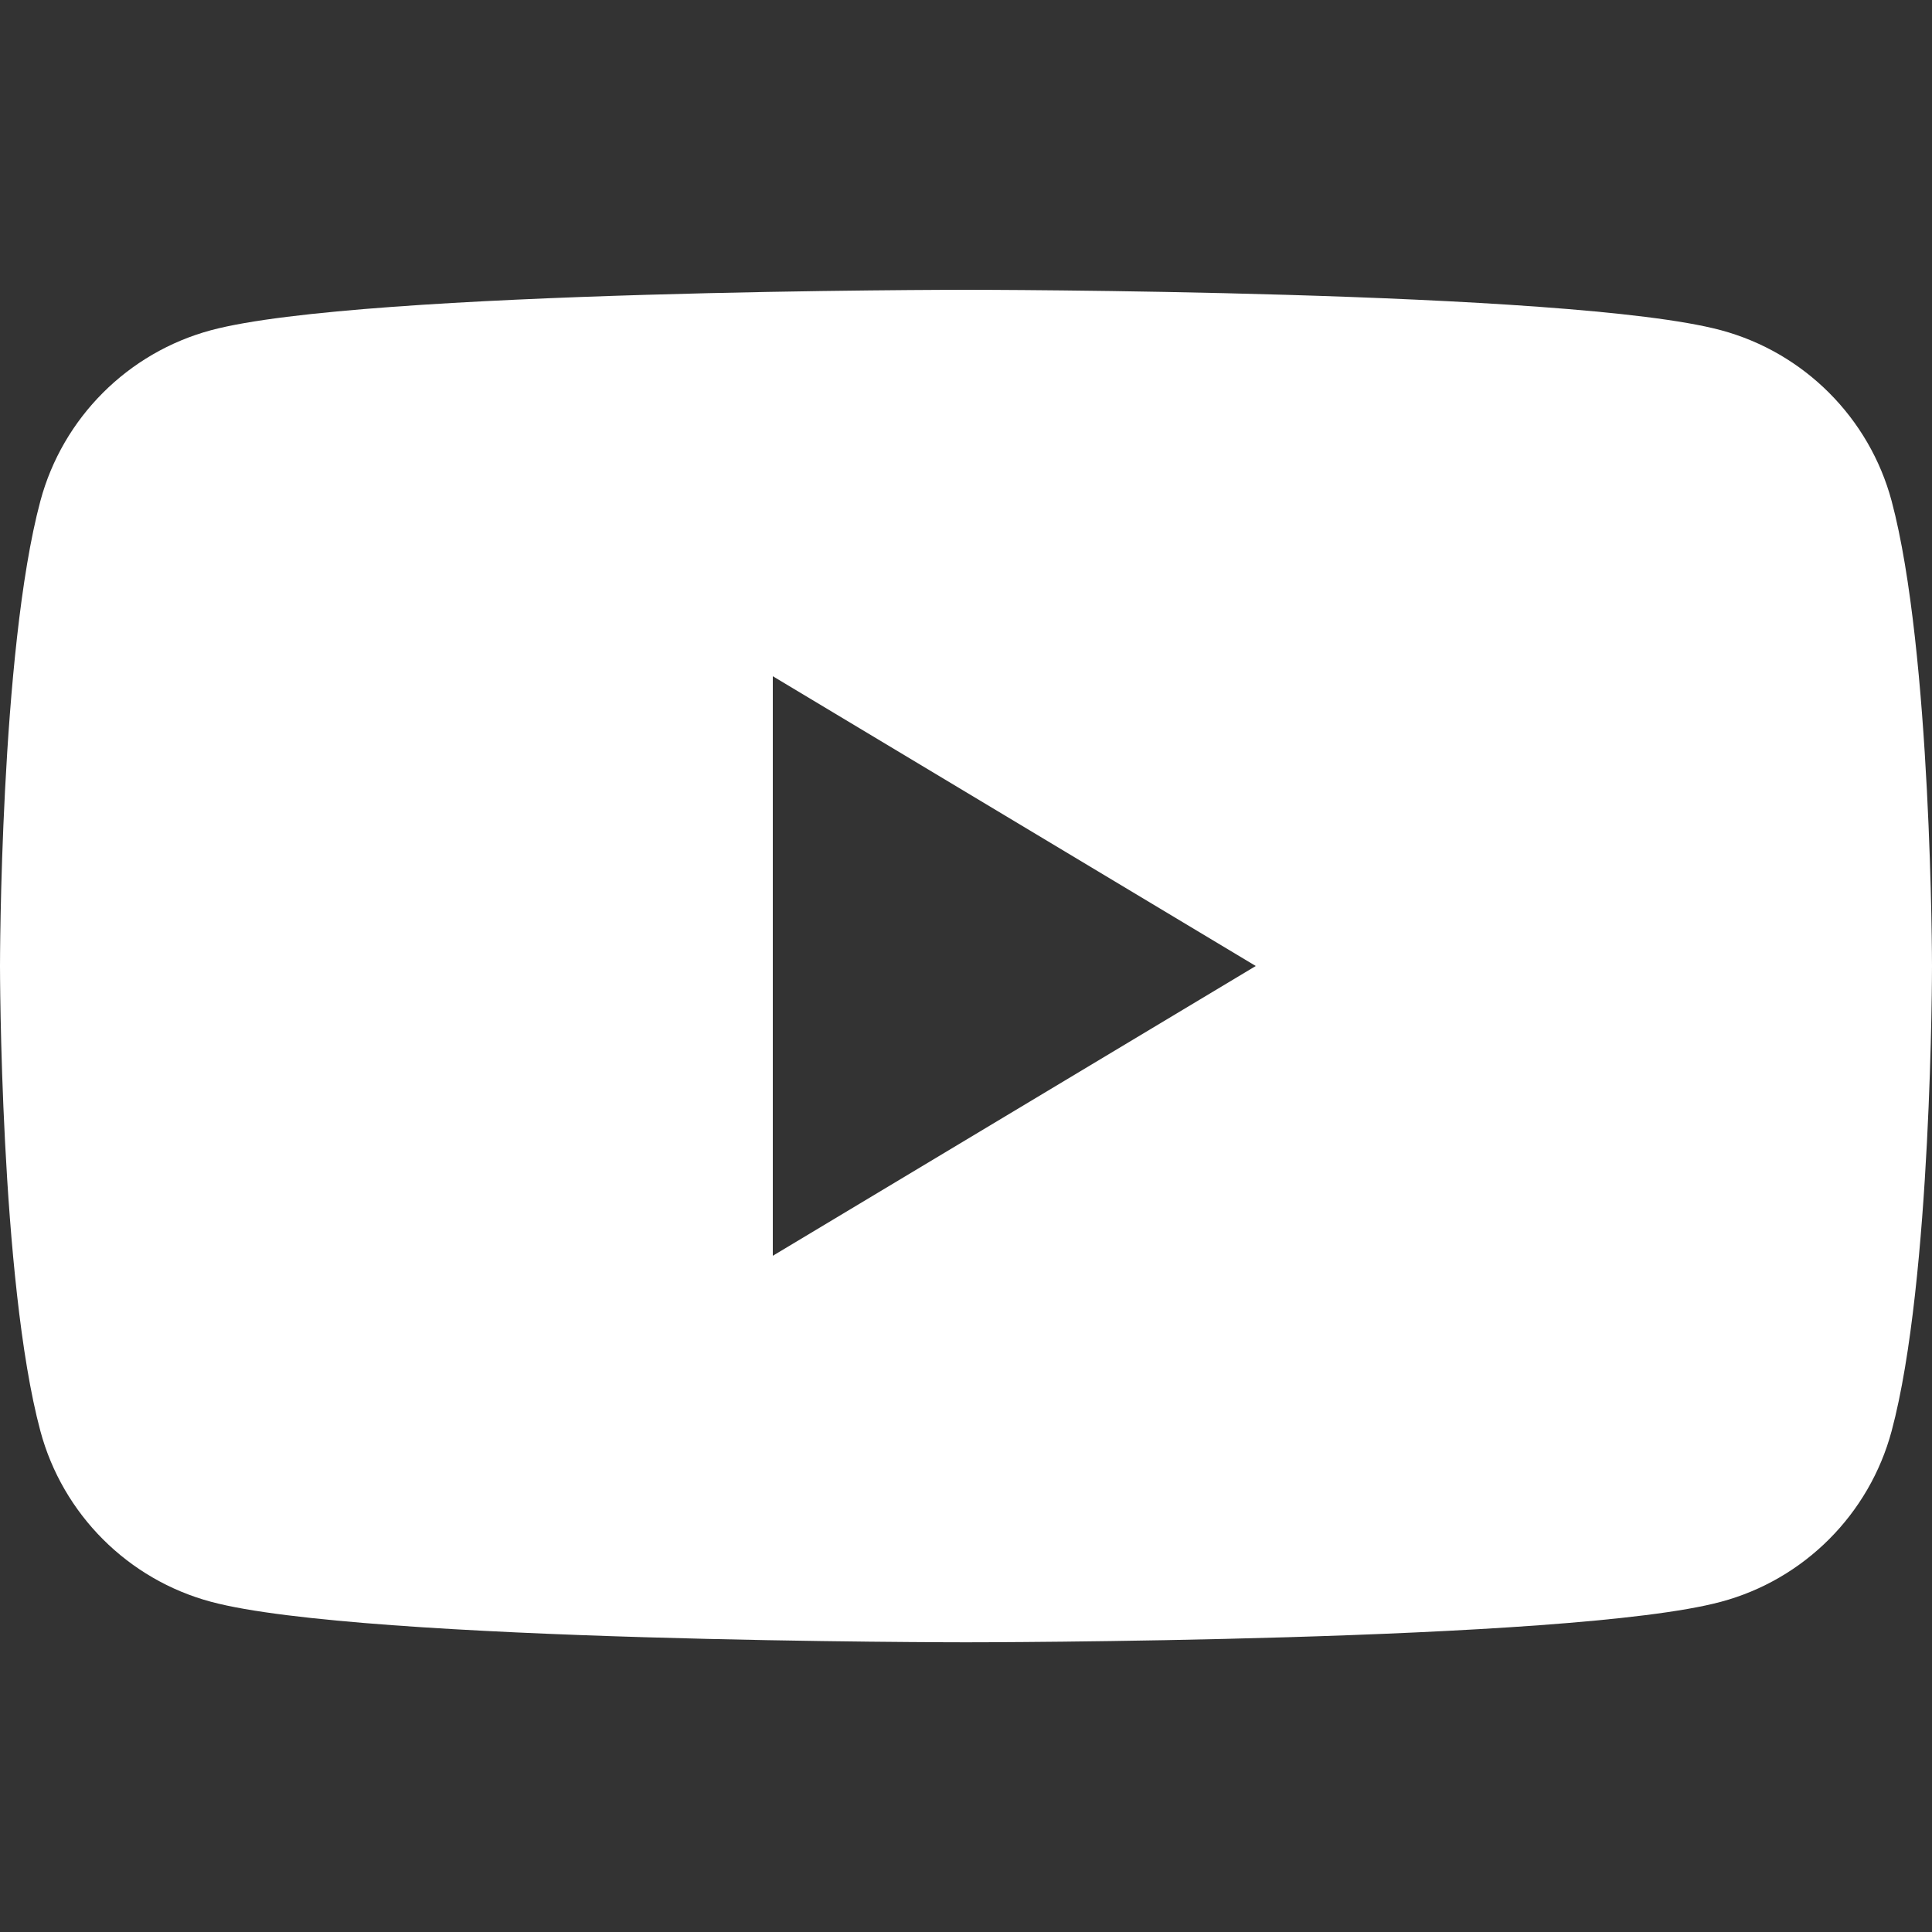 <svg width="20" height="20" viewBox="0 0 20 20" fill="none" xmlns="http://www.w3.org/2000/svg">
<rect x="0" y="0" width="20" height="20" fill="#333333" stroke="none"/>
<g id="Frame 1948754661">
<g id="Group">
<path id="Subtract" fill-rule="evenodd" clip-rule="evenodd" d="M17.814 3.418C18.675 3.649 19.351 4.325 19.582 5.186C19.998 6.745 20 10 20 10C20 10 20 13.255 19.582 14.814C19.351 15.675 18.675 16.352 17.814 16.582C16.255 17.001 10 17.001 10 17.001C10 17.001 3.745 17.001 2.186 16.582C1.325 16.352 0.649 15.675 0.418 14.814C0 13.255 0 10 0 10C0 10 0 6.745 0.418 5.186C0.649 4.325 1.325 3.649 2.186 3.418C3.745 3 10 3 10 3C10 3 16.255 3 17.814 3.418ZM13 10L8 13V7L13 10Z" fill="white"/>
</g>
</g>
</svg>
